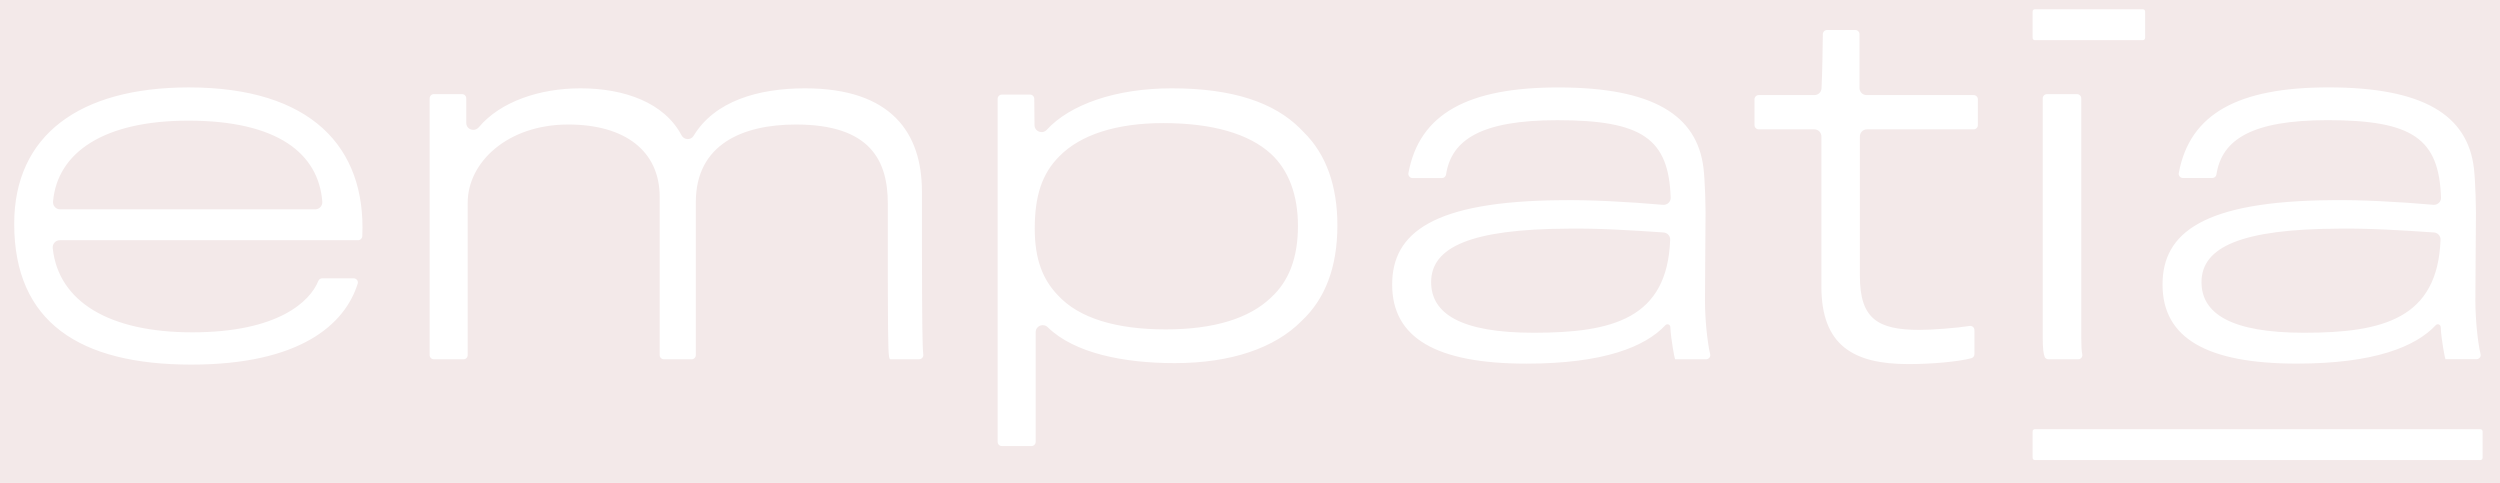 <?xml version="1.0" encoding="UTF-8"?>
<svg width="88px" height="17px" viewBox="0 0 88 17" version="1.1" xmlns="http://www.w3.org/2000/svg" xmlns:xlink="http://www.w3.org/1999/xlink">
    <title>1. assets/logo_empatia</title>
    <defs>
        <filter id="empatiafilter-1">
            <feColorMatrix in="SourceGraphic" type="matrix" values="0 0 0 0 0.369 0 0 0 0 0.247 0 0 0 0 0.557 0 0 0 1 0"></feColorMatrix>
        </filter>
    </defs>
    <g id="empatiaHome-e-Busca---UI" stroke="none" stroke-width="1" fill="none" fill-rule="evenodd">
        <g id="empatiadesk_Home-1920" transform="translate(-671, -3621)">
            <rect fill="#FFFFFF" x="0" y="0" width="1220" height="4208"></rect>
            <g id="empatialogos" transform="translate(0, 3485)">
                <rect id="logo-juRectangle" fill="#F3E9E9" transform="translate(610, 124) scale(1, -1) translate(-610, -124) " x="0" y="0" width="1220" height="248"></rect>
                <g id="logo-ju1.-assets_logo-jurema" transform="translate(520.5, 82)" filter="url(#empatiafilter-1)">
                    <g transform="translate(151, 54.326)">
                        <path d="M86.809,14.781 C86.851,14.781 86.887,14.816 86.887,14.859 L86.887,15.79 C86.886,15.832 86.851,15.868 86.809,15.868 L71.125,15.868 C71.083,15.868 71.048,15.833 71.048,15.79 L71.048,14.859 C71.048,14.817 71.082,14.781 71.125,14.781 L86.809,14.781 Z M40.749,2.783 C42.911,2.783 44.35,3.291 45.258,4.19 L45.391,4.327 C46.187,5.108 46.576,6.228 46.576,7.603 C46.576,9.097 46.137,10.2 45.324,10.964 C44.375,11.931 42.817,12.456 40.852,12.456 C39.045,12.456 37.311,12.104 36.38,11.192 C36.221,11.038 35.956,11.145 35.956,11.367 L35.956,15.227 C35.956,15.309 35.89,15.375 35.809,15.375 L34.765,15.375 C34.683,15.375 34.617,15.309 34.617,15.227 L34.617,3.152 C34.617,3.07 34.683,3.004 34.765,3.004 L35.759,3.004 C35.839,3.004 35.905,3.069 35.906,3.15 L35.915,4.078 C35.917,4.305 36.192,4.408 36.345,4.243 C37.165,3.354 38.763,2.783 40.749,2.783 Z M6.148,2.751 C10.437,2.751 12.391,4.842 12.253,7.987 C12.249,8.066 12.183,8.13 12.104,8.13 L1.603,8.13 C1.453,8.13 1.339,8.263 1.356,8.414 C1.561,10.292 3.344,11.372 6.266,11.372 C9.308,11.372 10.417,10.273 10.703,9.568 C10.726,9.51 10.779,9.471 10.841,9.471 L11.95,9.471 C12.047,9.471 12.121,9.565 12.091,9.658 C11.639,11.105 10.048,12.508 6.233,12.508 C2.303,12.508 -1.81626051e-14,11.014 -1.81626051e-14,7.552 C-1.81626051e-14,4.43 2.304,2.751 6.148,2.751 Z M64.806,0.73 C64.888,0.73 64.954,0.796 64.954,0.877 L64.954,2.772 C64.954,2.91 65.065,3.021 65.202,3.021 L68.973,3.021 C69.055,3.021 69.121,3.087 69.121,3.169 L69.121,4.079 C69.121,4.161 69.055,4.227 68.973,4.227 L65.216,4.227 C65.079,4.227 64.968,4.338 64.968,4.475 L64.968,9.385 C64.968,10.896 65.594,11.286 67.068,11.286 C67.513,11.286 68.371,11.221 68.829,11.148 C68.919,11.133 69,11.202 69,11.293 L69,12.142 C69,12.21 68.954,12.268 68.888,12.285 C68.43,12.404 67.519,12.49 66.679,12.49 C64.731,12.49 63.613,11.828 63.613,9.758 L63.613,4.475 C63.613,4.338 63.502,4.227 63.365,4.227 L61.407,4.227 C61.325,4.227 61.259,4.161 61.259,4.079 L61.259,3.169 C61.259,3.087 61.325,3.021 61.407,3.021 L63.369,3.021 C63.501,3.021 63.609,2.919 63.617,2.788 C63.646,2.292 63.659,1.258 63.664,0.876 C63.665,0.795 63.73,0.73 63.811,0.73 L64.806,0.73 Z M54.349,2.752 C57.669,2.752 59.245,3.719 59.464,5.602 C59.515,6.009 59.549,7.061 59.532,7.655 C59.532,8.096 59.515,9.623 59.515,10.251 C59.515,10.926 59.6,11.735 59.698,12.142 C59.72,12.234 59.649,12.32 59.555,12.32 L58.464,12.32 C58.45,12.321 58.321,11.662 58.295,11.184 C58.29,11.094 58.182,11.055 58.121,11.122 C57.415,11.875 55.963,12.474 53.23,12.474 C50.063,12.474 48.504,11.575 48.504,9.691 C48.504,7.876 49.928,6.756 54.45,6.721 C55.474,6.705 56.807,6.777 58.038,6.884 C58.185,6.897 58.313,6.779 58.308,6.632 C58.237,4.56 57.319,3.905 54.315,3.905 C51.645,3.905 50.591,4.588 50.402,5.814 C50.391,5.887 50.331,5.942 50.258,5.942 L49.223,5.942 C49.131,5.942 49.06,5.858 49.076,5.768 C49.462,3.669 51.183,2.752 54.349,2.752 Z M81.466,2.75 C84.786,2.75 86.361,3.717 86.582,5.6 C86.633,6.007 86.666,7.059 86.65,7.653 C86.65,8.094 86.633,9.621 86.633,10.249 C86.633,10.924 86.718,11.733 86.816,12.14 C86.838,12.232 86.767,12.318 86.672,12.318 L85.581,12.318 L85.581,12.321 C85.567,12.321 85.437,11.662 85.412,11.184 C85.407,11.094 85.298,11.055 85.237,11.122 C84.532,11.875 83.08,12.473 80.347,12.473 C77.18,12.473 75.621,11.574 75.621,9.69 C75.621,7.875 77.044,6.755 81.566,6.72 C82.591,6.704 83.924,6.776 85.155,6.883 C85.301,6.896 85.429,6.778 85.424,6.631 C85.353,4.559 84.435,3.904 81.432,3.904 C78.763,3.904 77.708,4.587 77.519,5.813 C77.508,5.886 77.448,5.94 77.375,5.94 L76.34,5.94 C76.248,5.94 76.176,5.856 76.193,5.766 C76.579,3.667 78.3,2.75 81.466,2.75 Z M27.836,2.783 C30.885,2.783 31.952,4.362 31.952,6.415 L31.952,7.074 C31.952,7.179 31.952,7.283 31.952,7.384 L31.953,8.501 C31.956,11.055 31.968,11.876 32,12.158 C32.01,12.245 31.941,12.319 31.853,12.319 L30.845,12.319 L30.845,12.319 L30.834,12.317 C30.774,12.295 30.757,12.068 30.753,9.996 L30.752,9.623 C30.752,9.557 30.752,9.491 30.752,9.422 L30.751,6.841 L30.751,6.841 C30.751,5.33 30.141,4.057 27.516,4.057 C25.619,4.057 23.993,4.77 23.993,6.789 L23.993,12.174 C23.993,12.255 23.927,12.321 23.845,12.321 L22.869,12.321 C22.787,12.321 22.721,12.255 22.721,12.174 L22.721,6.603 C22.721,4.991 21.502,4.057 19.503,4.057 C17.352,4.057 15.963,5.398 15.963,6.806 L15.963,12.174 C15.963,12.255 15.897,12.321 15.815,12.321 L14.771,12.321 C14.69,12.321 14.624,12.255 14.624,12.174 L14.624,3.135 C14.624,3.053 14.69,2.987 14.771,2.987 L15.764,2.987 C15.846,2.987 15.912,3.053 15.912,3.135 L15.912,3.998 C15.912,4.235 16.203,4.332 16.356,4.151 C17.121,3.242 18.513,2.783 19.926,2.783 C21.485,2.783 22.885,3.288 23.491,4.439 C23.579,4.605 23.818,4.616 23.914,4.456 C24.655,3.232 26.185,2.783 27.836,2.783 Z M72.613,2.988 C72.694,2.988 72.76,3.054 72.76,3.136 L72.76,11.524 C72.76,11.838 72.77,12.027 72.796,12.144 C72.815,12.237 72.746,12.321 72.652,12.321 L71.607,12.321 C71.552,12.321 71.499,12.293 71.476,12.244 C71.43,12.143 71.404,11.943 71.404,11.542 L71.404,3.136 C71.404,3.054 71.47,2.988 71.552,2.988 L72.613,2.988 Z M54.687,7.722 C51.283,7.739 49.876,8.367 49.876,9.605 C49.876,10.708 50.91,11.387 53.484,11.387 C56.27,11.387 58.189,10.889 58.29,8.111 C58.295,7.979 58.192,7.867 58.06,7.857 C56.943,7.78 55.763,7.706 54.687,7.722 Z M81.804,7.722 C78.399,7.739 76.993,8.367 76.993,9.605 C76.993,10.708 78.026,11.387 80.601,11.387 C83.386,11.387 85.305,10.889 85.407,8.111 C85.412,7.979 85.308,7.867 85.176,7.857 C84.059,7.78 82.879,7.706 81.804,7.722 Z M40.446,4.007 C38.804,4.007 37.533,4.414 36.787,5.177 C36.177,5.789 35.923,6.568 35.923,7.723 C35.923,8.809 36.211,9.521 36.736,10.065 C37.481,10.879 38.803,11.269 40.53,11.269 C42.24,11.269 43.477,10.879 44.239,10.149 C44.866,9.573 45.188,8.758 45.188,7.621 C45.188,6.552 44.866,5.669 44.24,5.092 C43.461,4.38 42.173,4.007 40.446,4.007 Z M6.131,3.921 C3.154,3.921 1.522,5.039 1.367,6.766 C1.353,6.913 1.466,7.043 1.615,7.043 L10.597,7.043 C10.744,7.043 10.857,6.915 10.845,6.769 C10.71,5.084 9.283,3.921 6.131,3.921 Z M74.93,-1.88095153e-14 C74.973,-1.88095153e-14 75.008,0.035 75.008,0.078 L75.008,1.009 C75.007,1.052 74.973,1.087 74.93,1.087 L71.125,1.087 C71.083,1.087 71.048,1.052 71.048,1.009 L71.048,0.078 C71.048,0.035 71.082,-1.88095153e-14 71.125,-1.88095153e-14 L74.93,-1.88095153e-14 Z" id="empatialogo-empatia" fill="#FFFFFF" fill-rule="nonzero"></path>
                    </g>
                </g>
            </g>
        </g>
    </g>
</svg>
